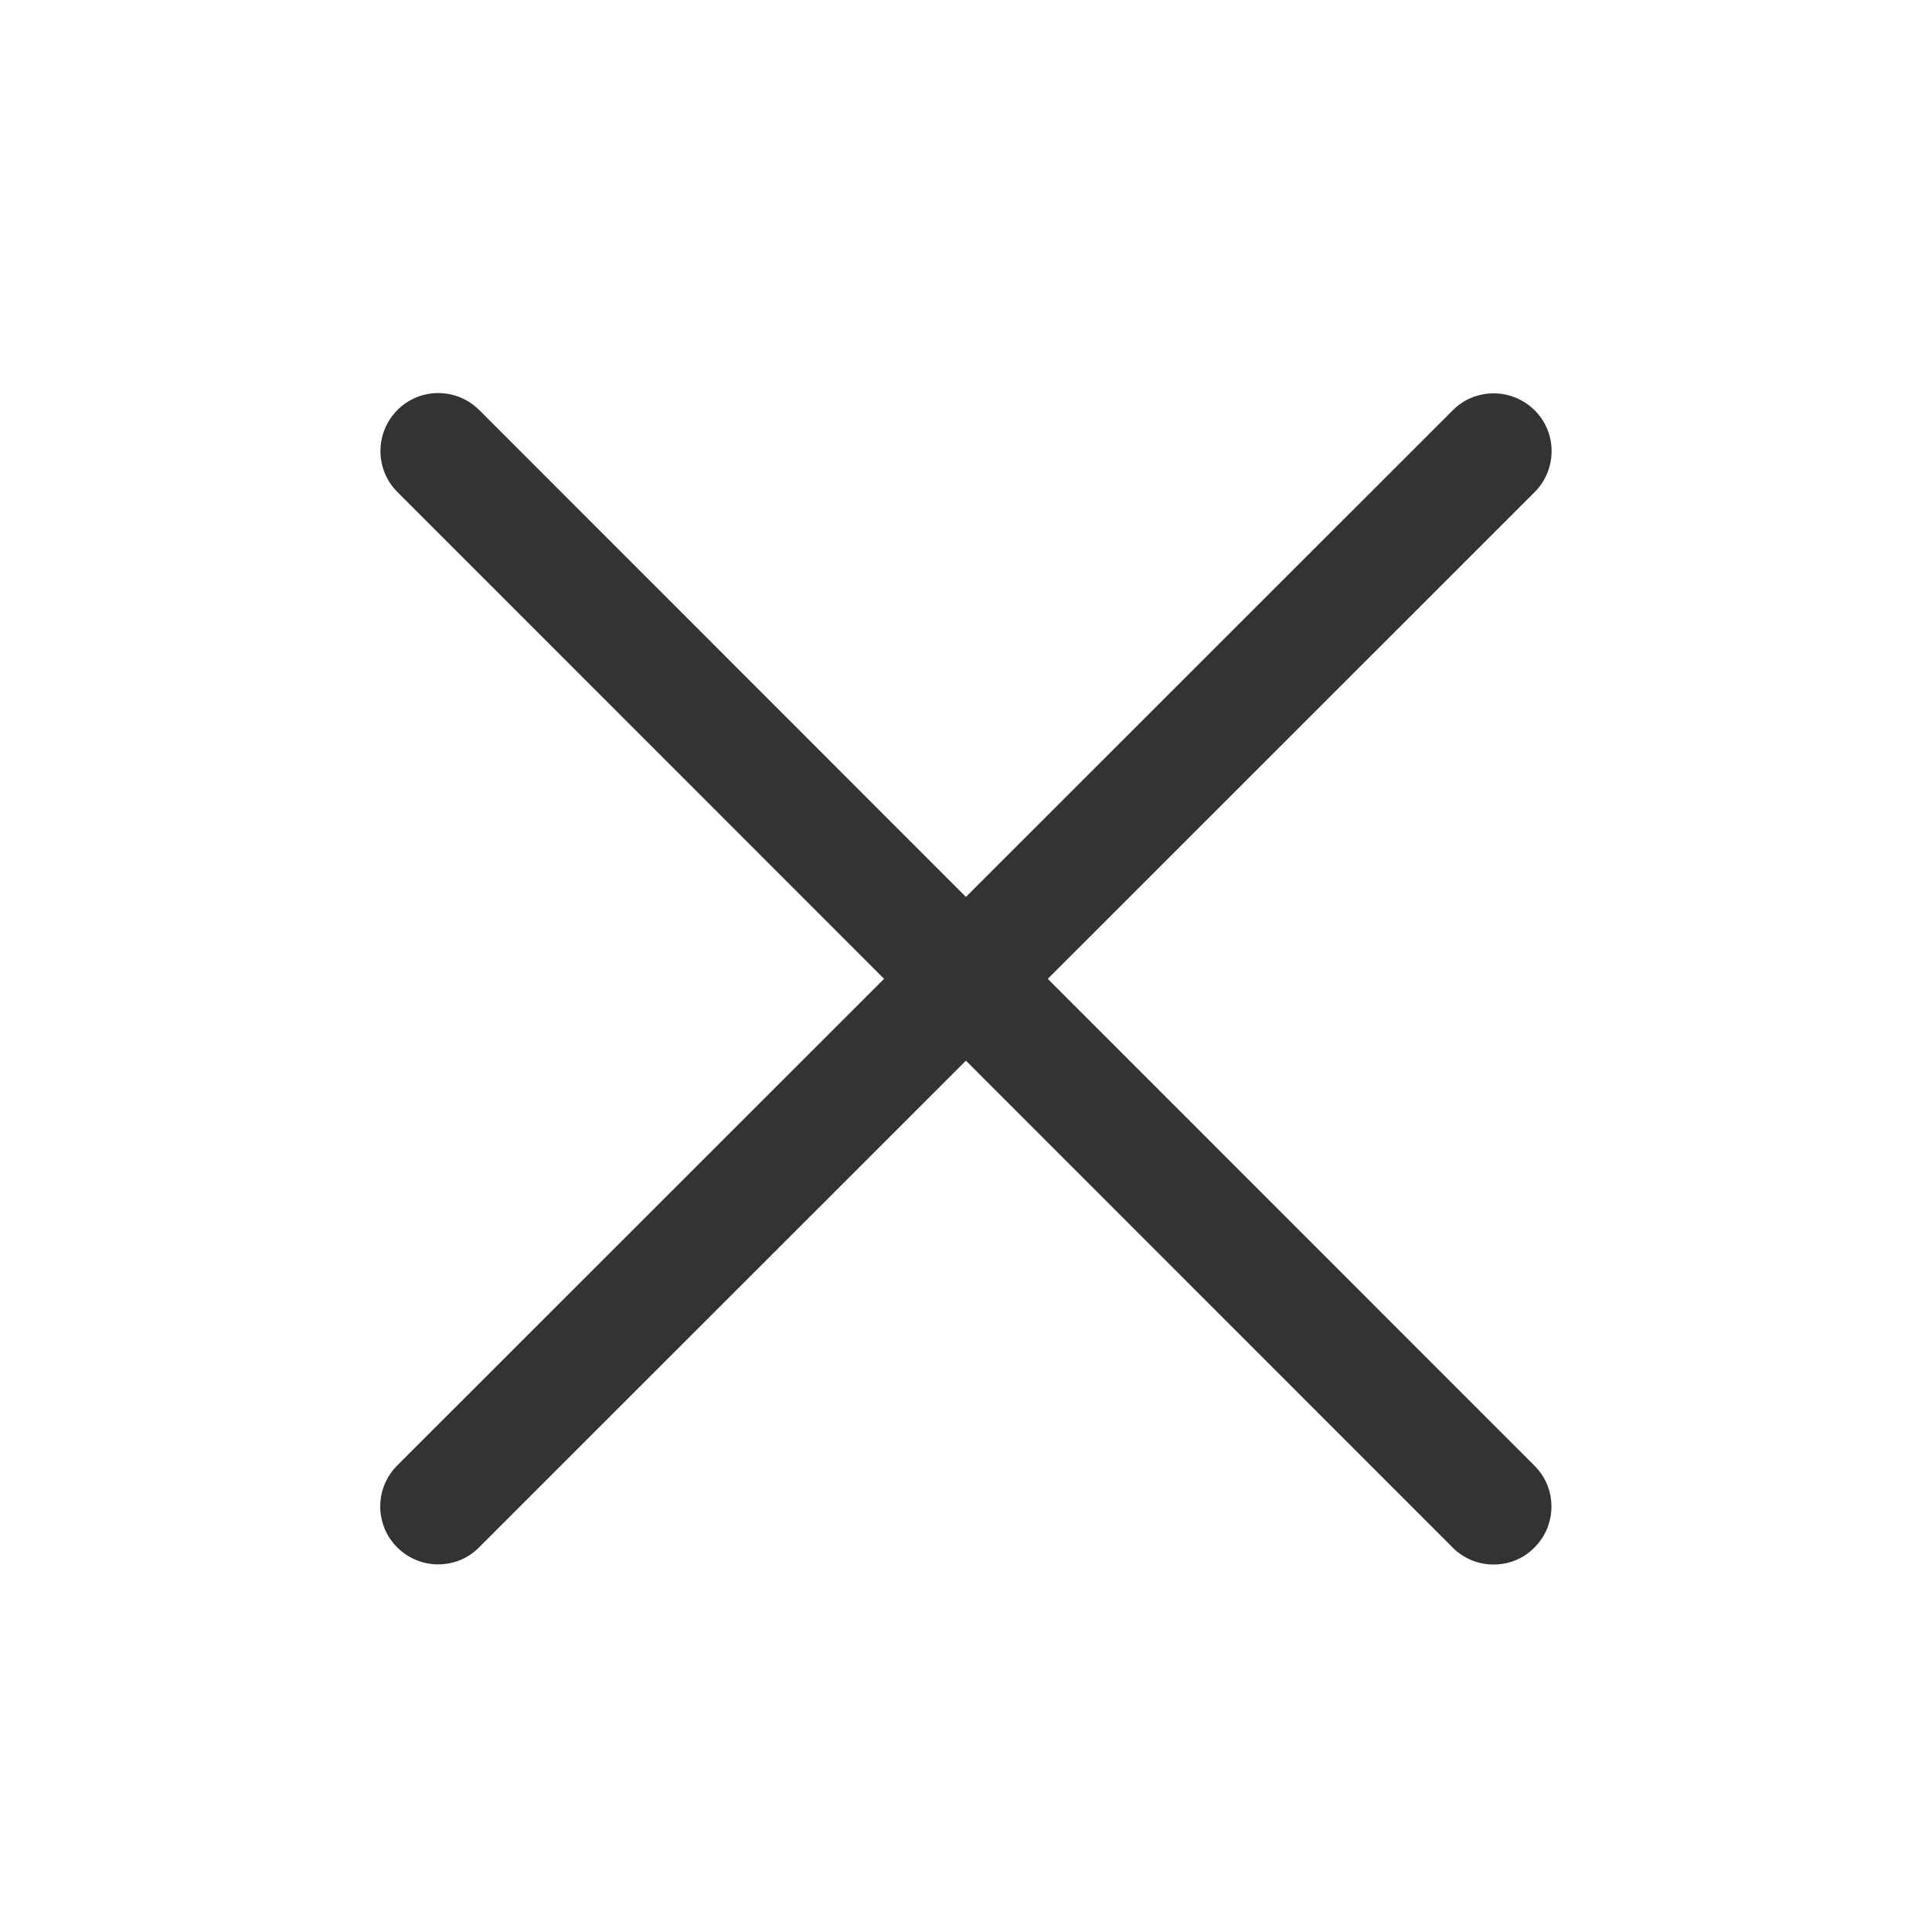 <svg width="44px" height="44px" viewBox="0 0 24 25" fill="none" xmlns="http://www.w3.org/2000/svg">
<path d="M13.058 12.666L19.358 6.368C19.651 6.075 19.651 5.599 19.358 5.309C19.065 5.018 18.59 5.016 18.299 5.309L11.999 11.606L5.701 5.306C5.408 5.013 4.933 5.013 4.642 5.306C4.351 5.599 4.349 6.075 4.642 6.366L10.94 12.666L4.64 18.963C4.347 19.256 4.347 19.732 4.64 20.023C4.785 20.168 4.977 20.243 5.169 20.243C5.362 20.243 5.554 20.171 5.699 20.023L11.999 13.725L18.297 20.025C18.442 20.171 18.634 20.245 18.826 20.245C19.019 20.245 19.211 20.173 19.356 20.025C19.649 19.732 19.649 19.256 19.356 18.966L13.058 12.666Z" fill="#333333"/>
</svg>
